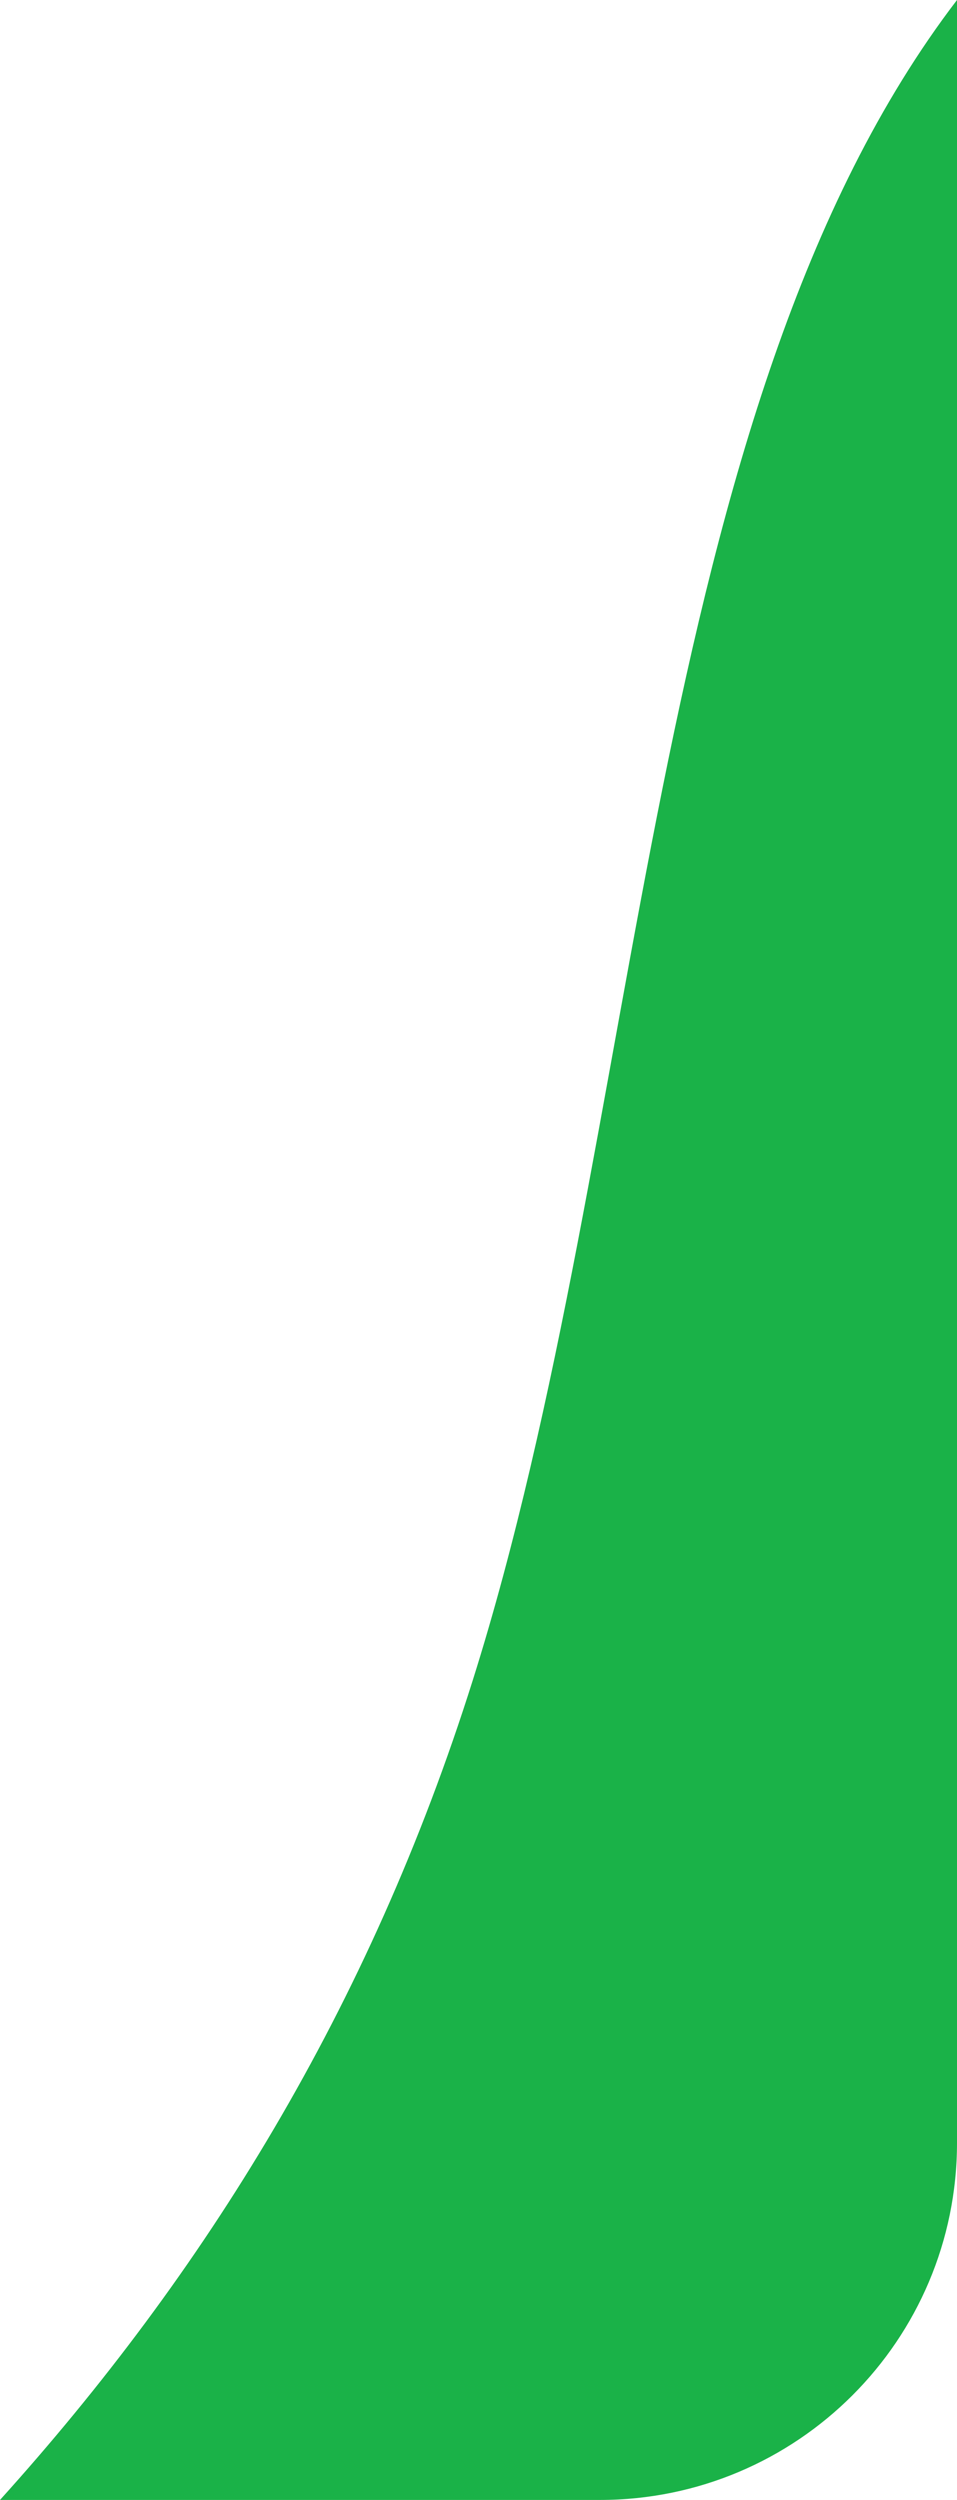 <svg width="67" height="175" viewBox="0 0 67 175" fill="none" xmlns="http://www.w3.org/2000/svg">
<path d="M67 0C45.155 28.572 45.196 79.215 33.099 117.618C25.867 140.578 14.295 159.162 0 175L42 175C55.807 175 67 163.807 67 150L67 0Z" fill="#1AB248"/>
</svg>
